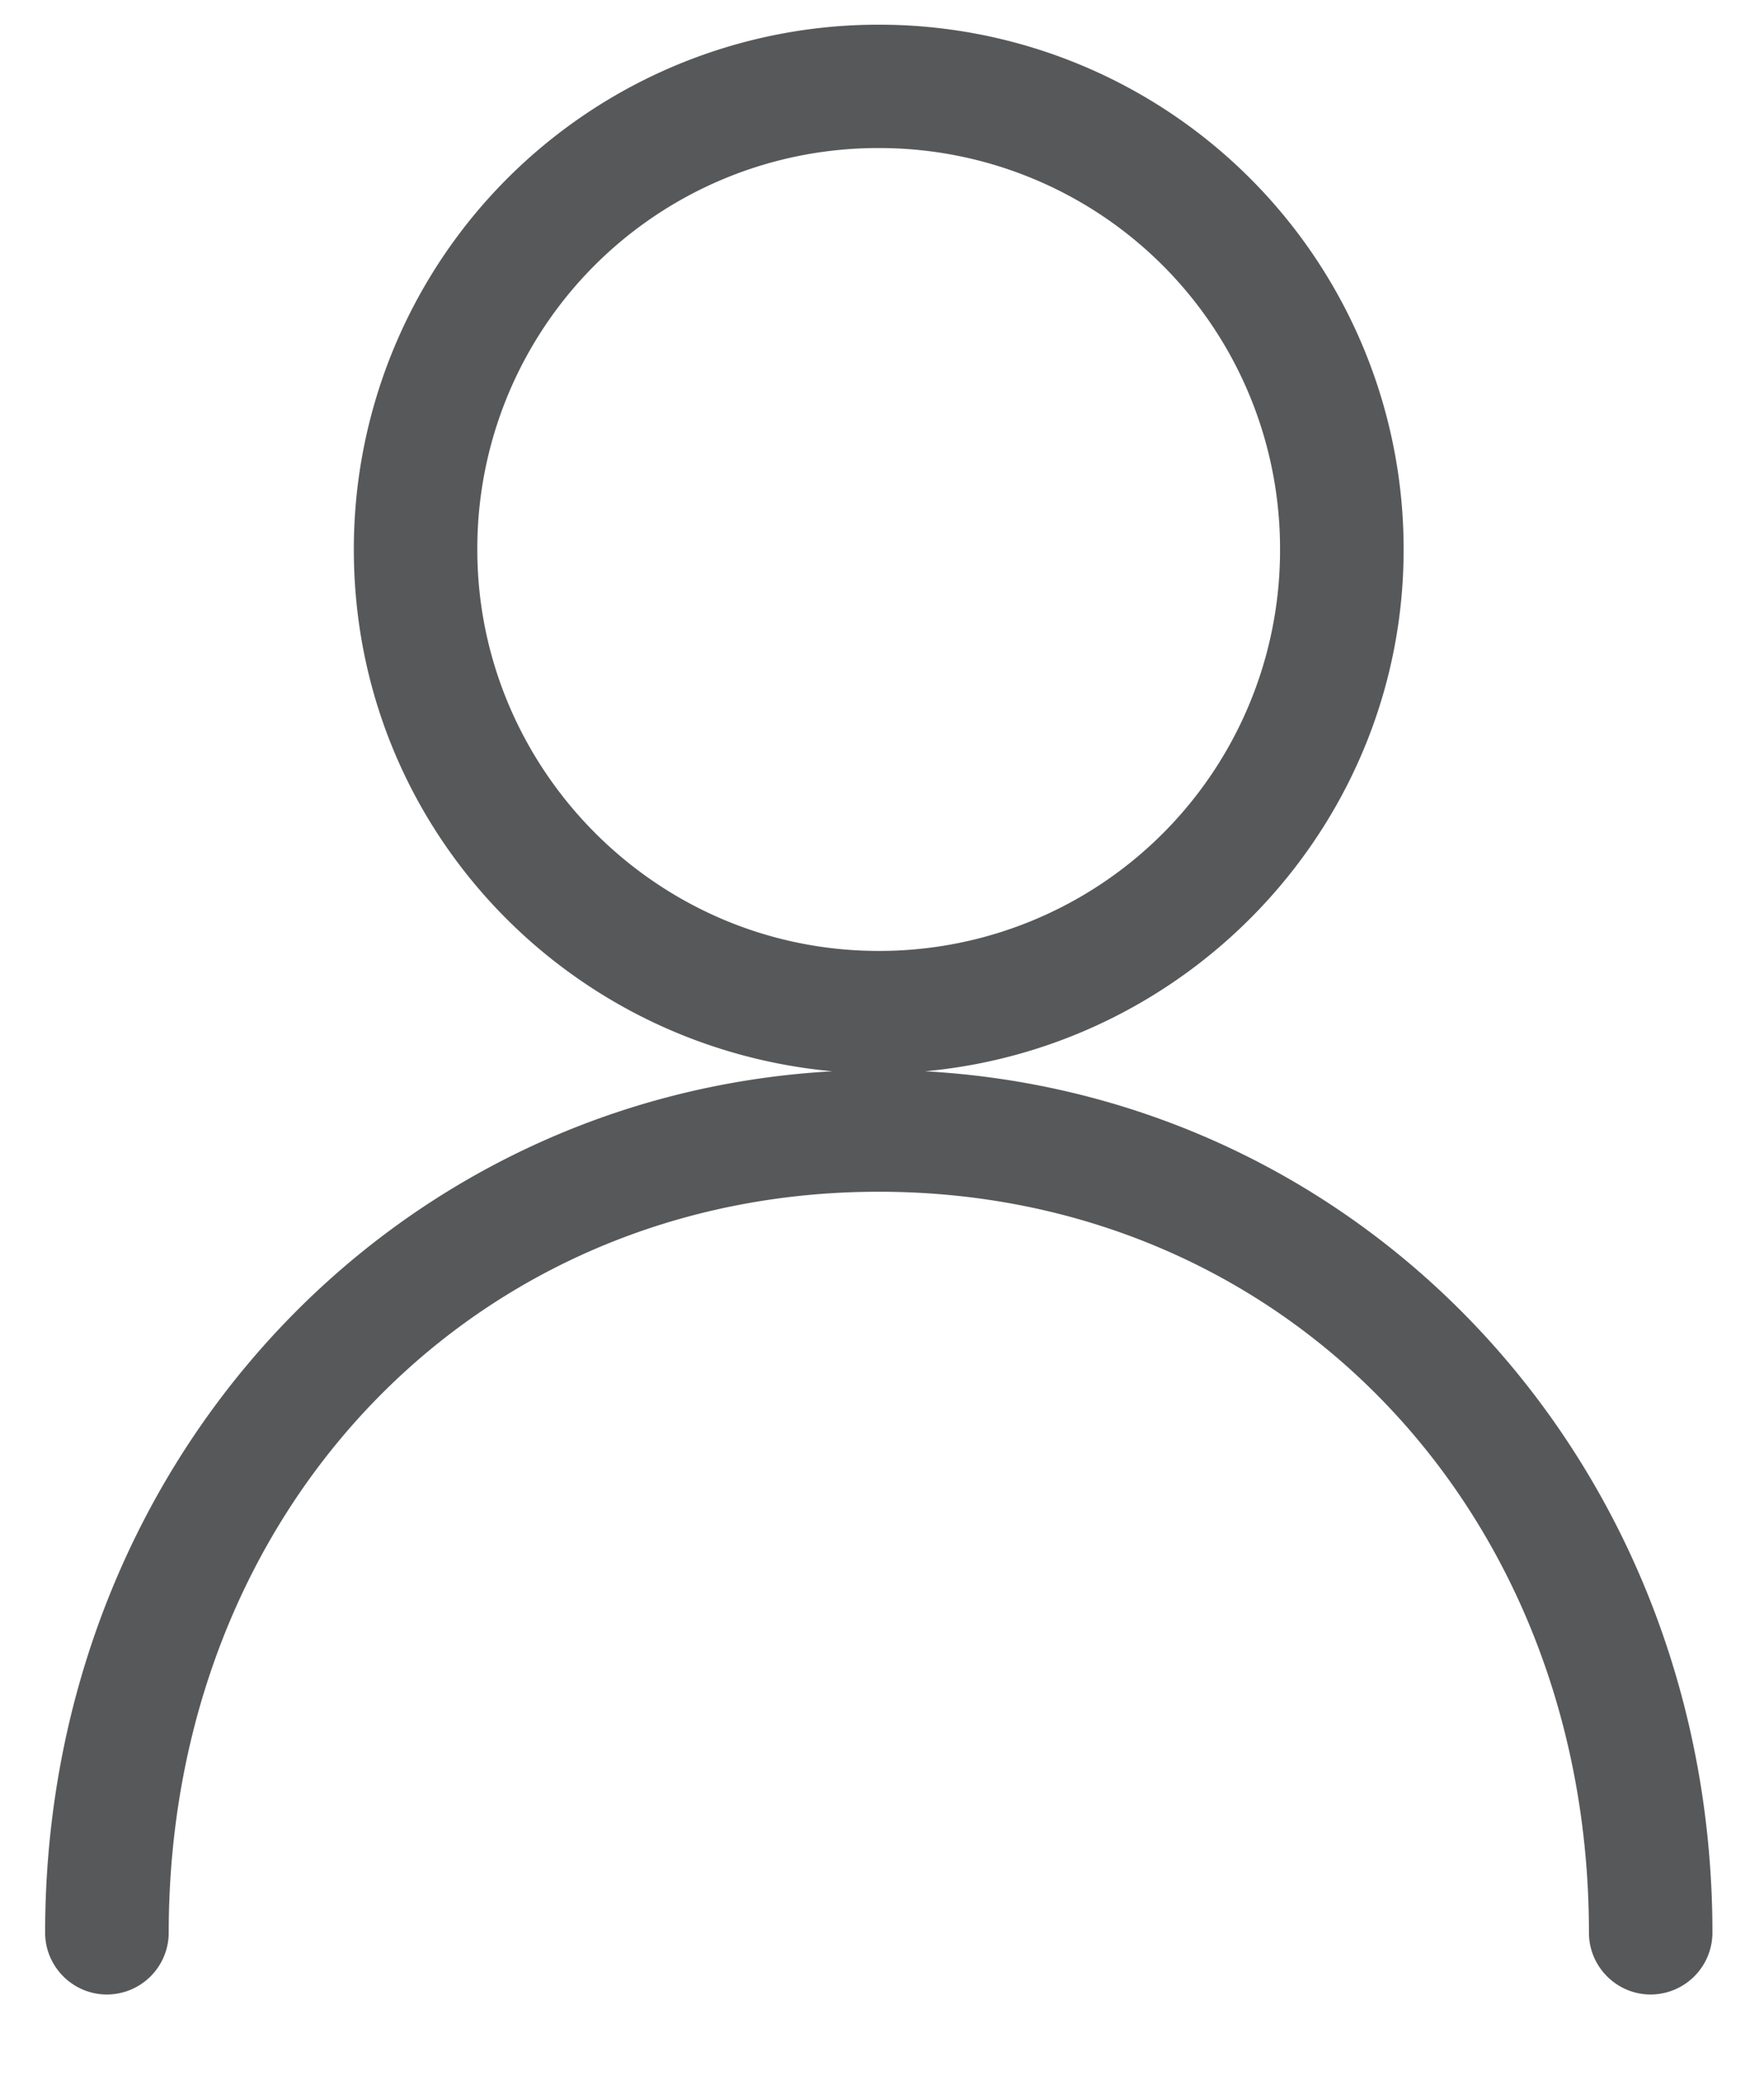 <svg xmlns="http://www.w3.org/2000/svg" width="17" height="20" viewBox="0 0 17 20">
    <path fill="#575859" fill-rule="evenodd" d="M8.915 10.325c2.588-.238 4.612-2.41 4.612-5.028A5.054 5.054 0 0 0 8.467.238 5.055 5.055 0 0 0 3.41 5.297c0 2.648 2.024 4.79 4.612 5.028-4.284.239-7.587 3.809-7.587 8.303 0 .327.268.595.595.595a.597.597 0 0 0 .596-.595c0-4.077 2.945-7.142 6.843-7.142s6.844 3.065 6.844 7.142c0 .327.267.595.595.595a.597.597 0 0 0 .595-.595c0-4.494-3.303-8.064-7.587-8.303M4.6 5.297a3.86 3.86 0 0 1 3.868-3.87 3.861 3.861 0 0 1 3.868 3.87 3.861 3.861 0 0 1-3.868 3.868C6.325 9.165 4.6 7.41 4.6 5.297"/>
</svg>
